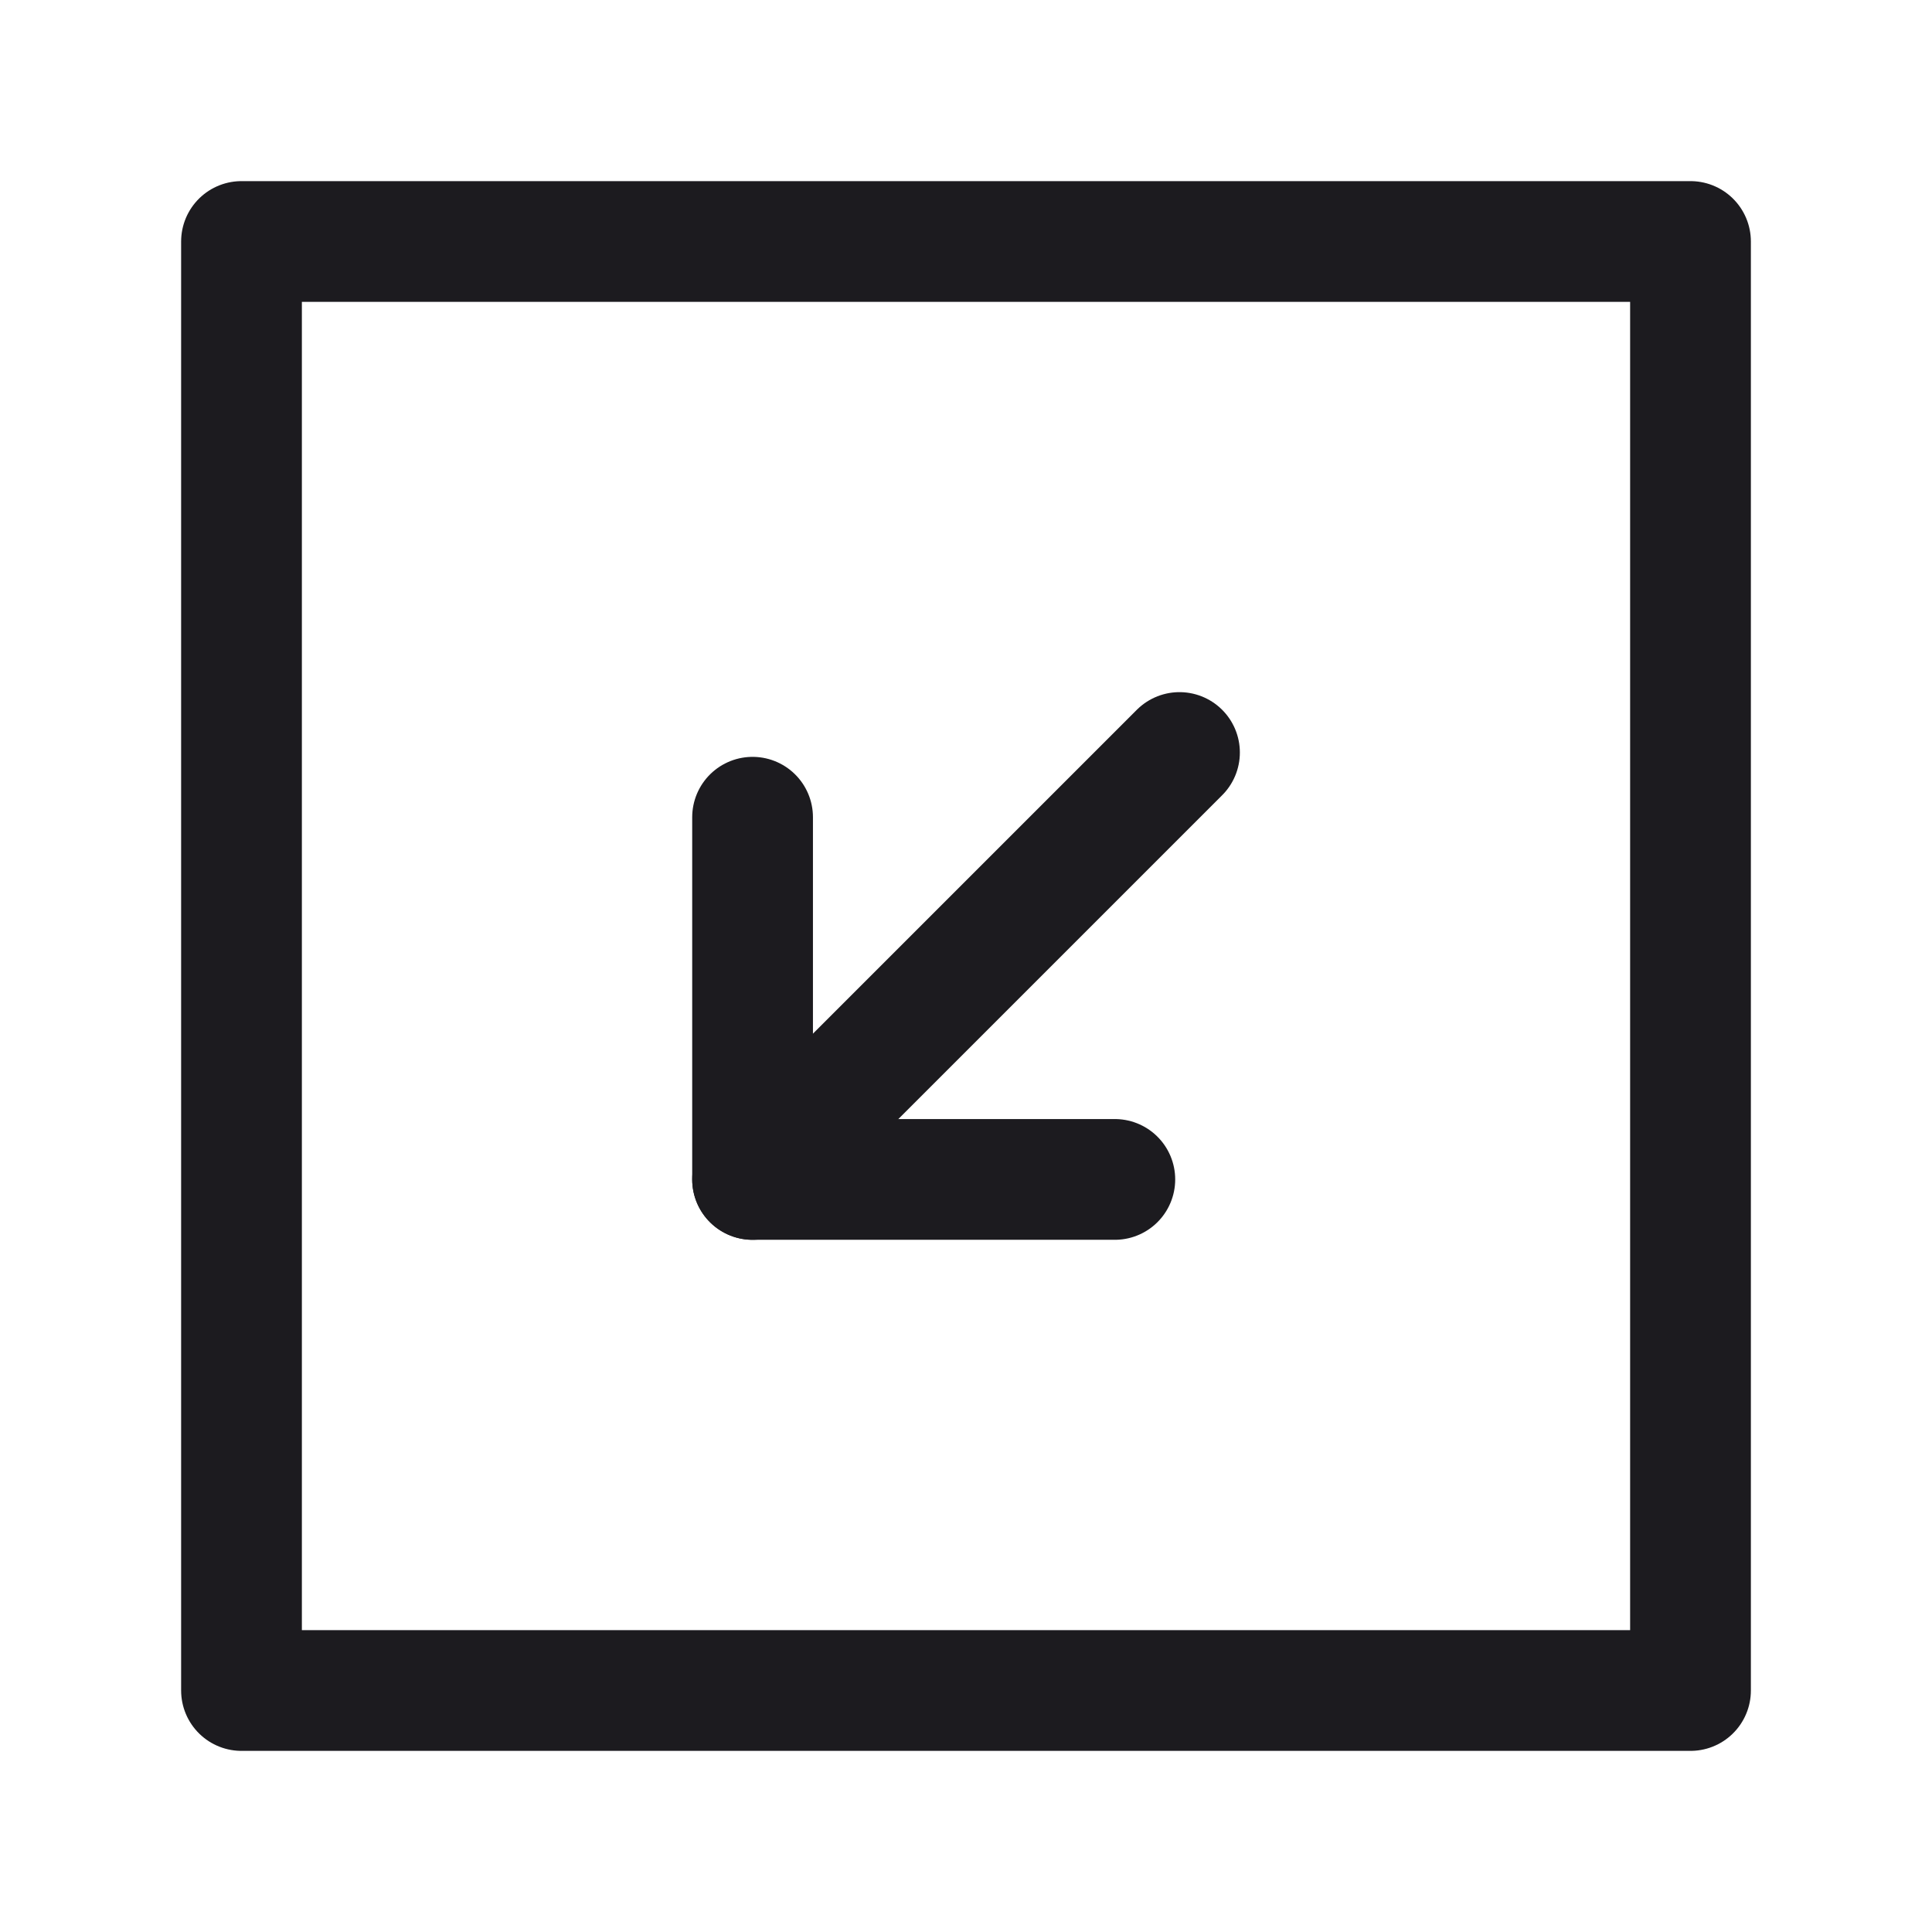 <svg width="32" height="32" viewBox="0 0 32 32" fill="none" xmlns="http://www.w3.org/2000/svg">
<rect x="4" y="4" width="24" height="24" stroke="#1C1B1F" stroke-width="2" stroke-linejoin="round"/>
<path d="M12.465 13.536V19.535H18.465" stroke="#1C1B1F" stroke-width="2" stroke-linecap="round" stroke-linejoin="round"/>
<path d="M19.536 12.464L12.465 19.535" stroke="#1C1B1F" stroke-width="2" stroke-linecap="round" stroke-linejoin="round"/>
</svg>
